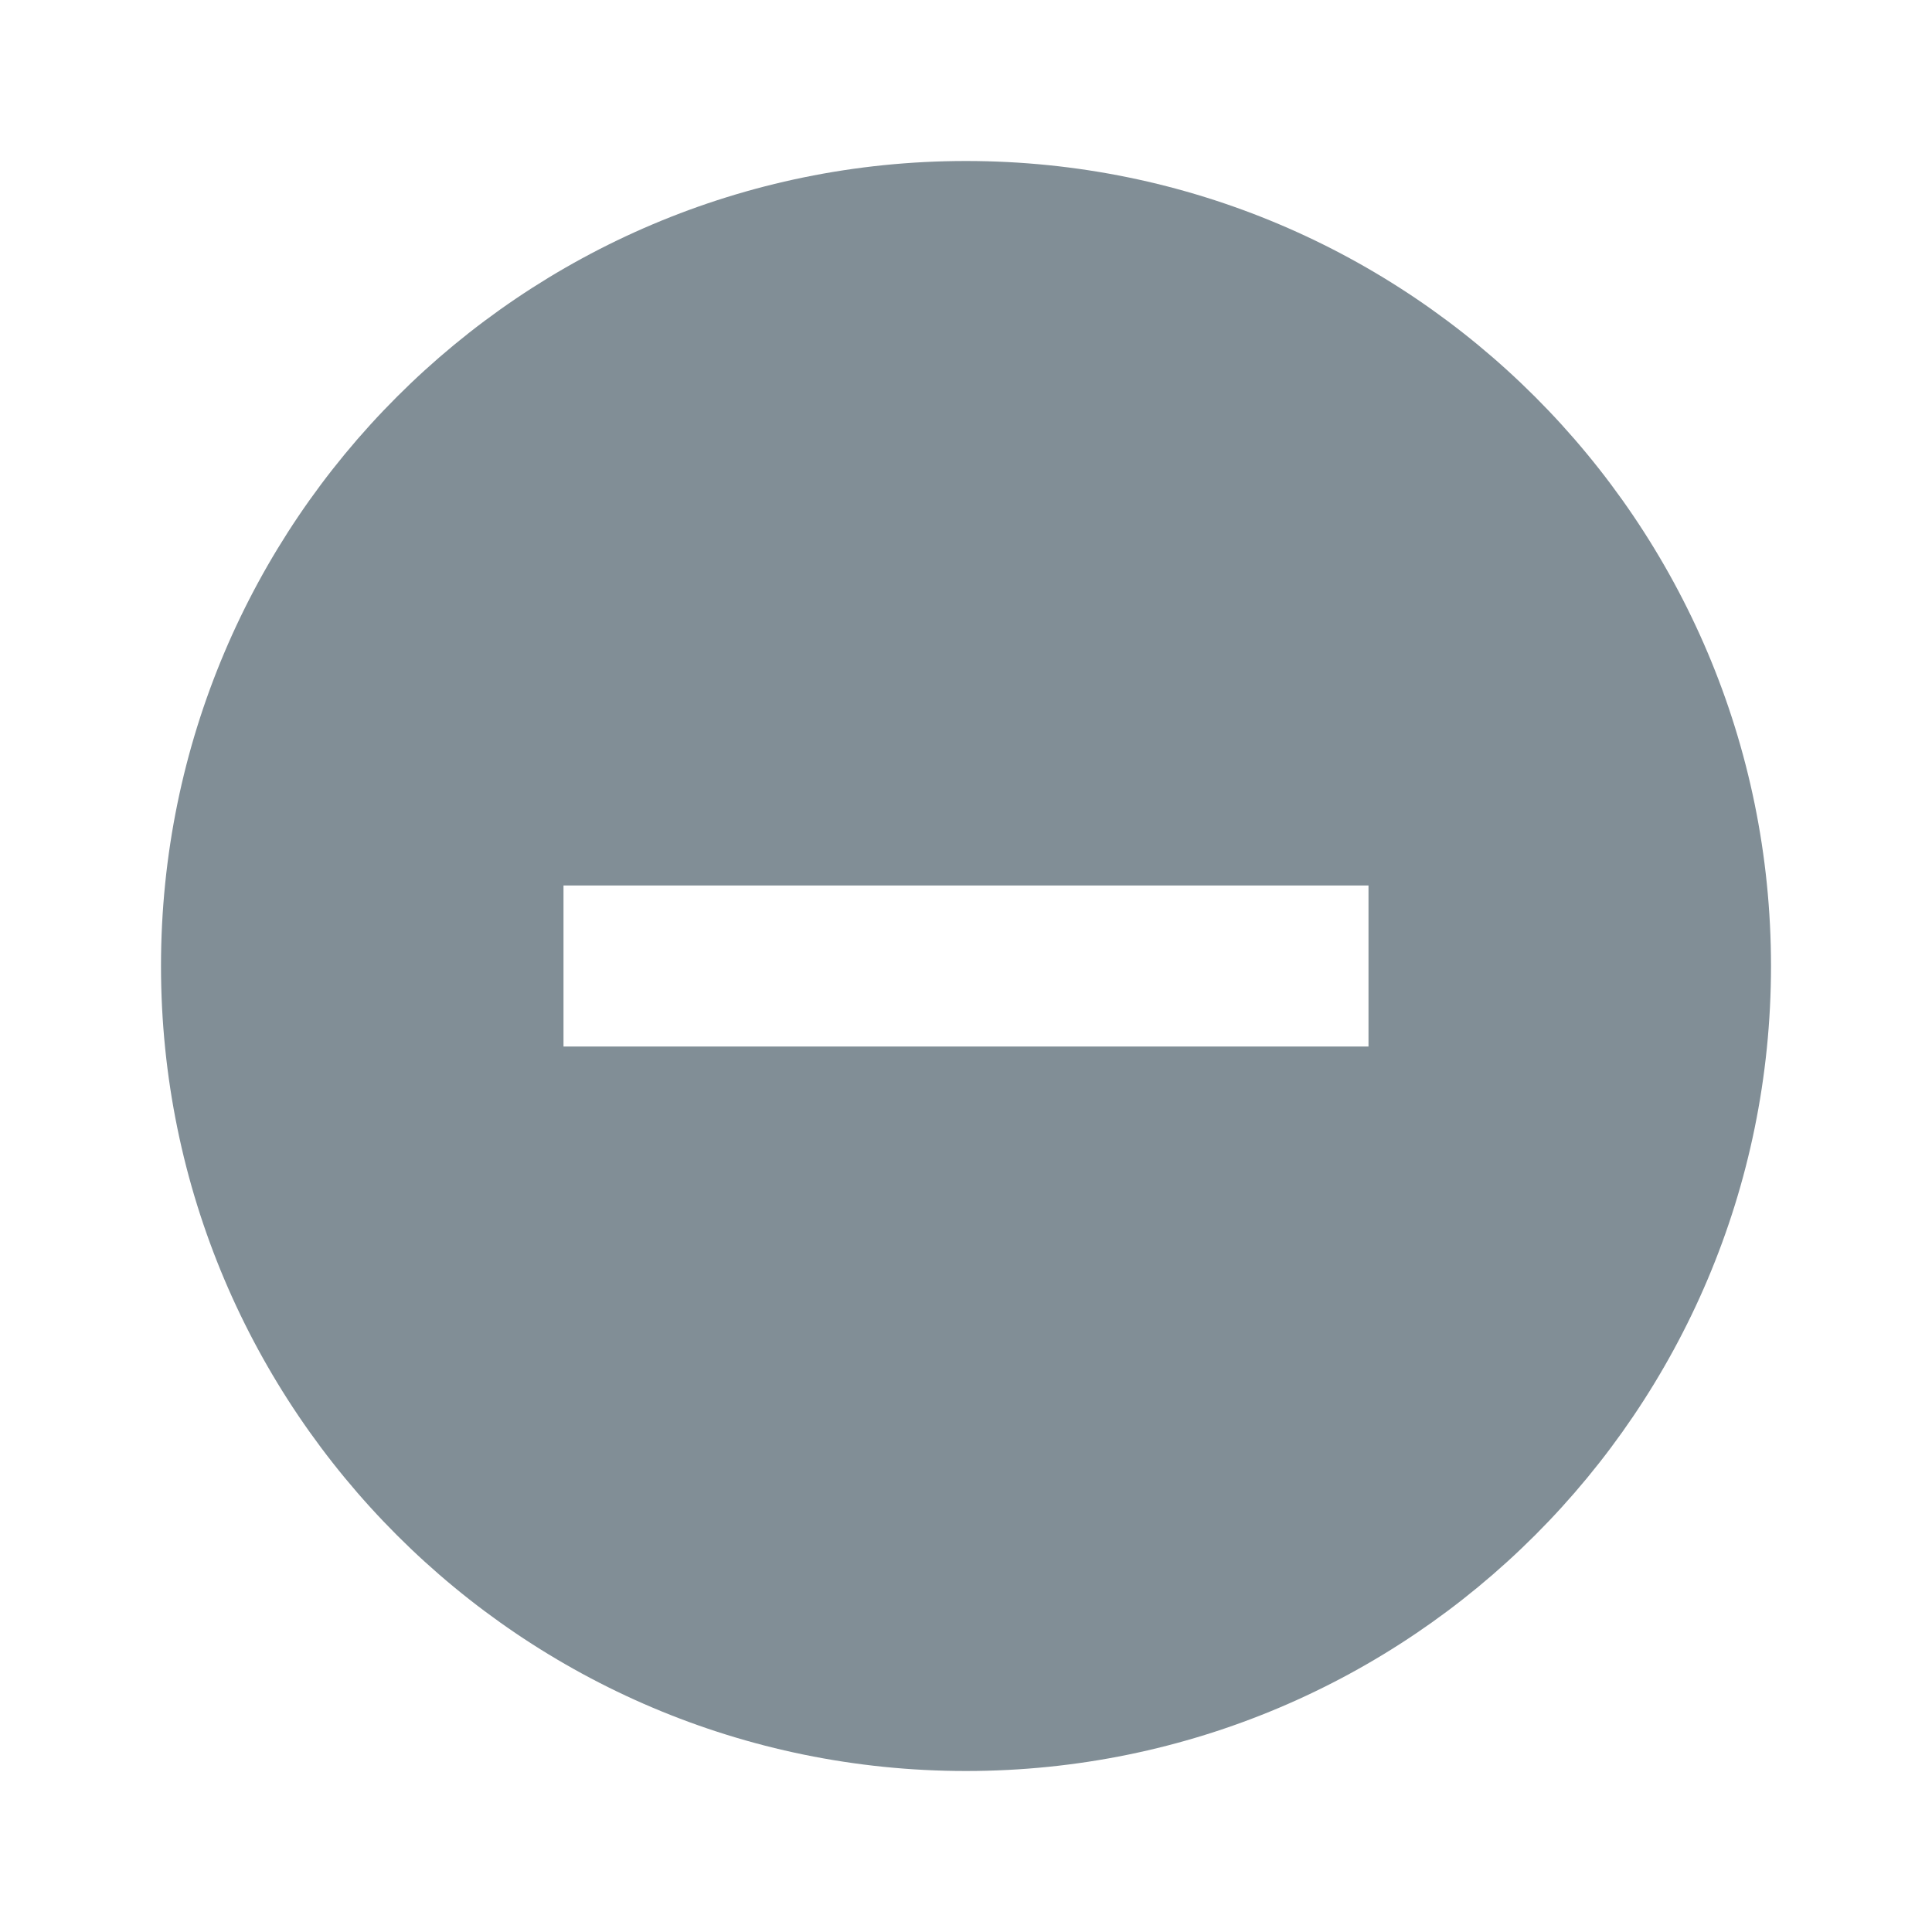 <svg width="24" height="24" viewBox="0 0 24 24" version="1.1" xmlns="http://www.w3.org/2000/svg" xmlns:xlink="http://www.w3.org/1999/xlink">
<title>remove_circle</title>
<desc>Created using Figma</desc>
<g id="Canvas" transform="translate(-13019 -2708)">
<g id="Icons/Dark Grey/remove_circle">
<g id="Icons/Dark/remove_circle">
<g id="Shape">
<use xlink:href="#path0_fill" transform="translate(13021 2710)" fill="#818E96"/>
</g>
</g>
</g>
</g>
<defs>
<path id="path0_fill" fill-rule="evenodd" d="M 10 0C 4.48 0 0 4.48 0 10C 0 15.52 4.48 20 10 20C 15.52 20 20 15.52 20 10C 20 4.48 15.52 0 10 0ZM 15 11L 5 11L 5 9L 15 9L 15 11Z"/>
</defs>
</svg>
